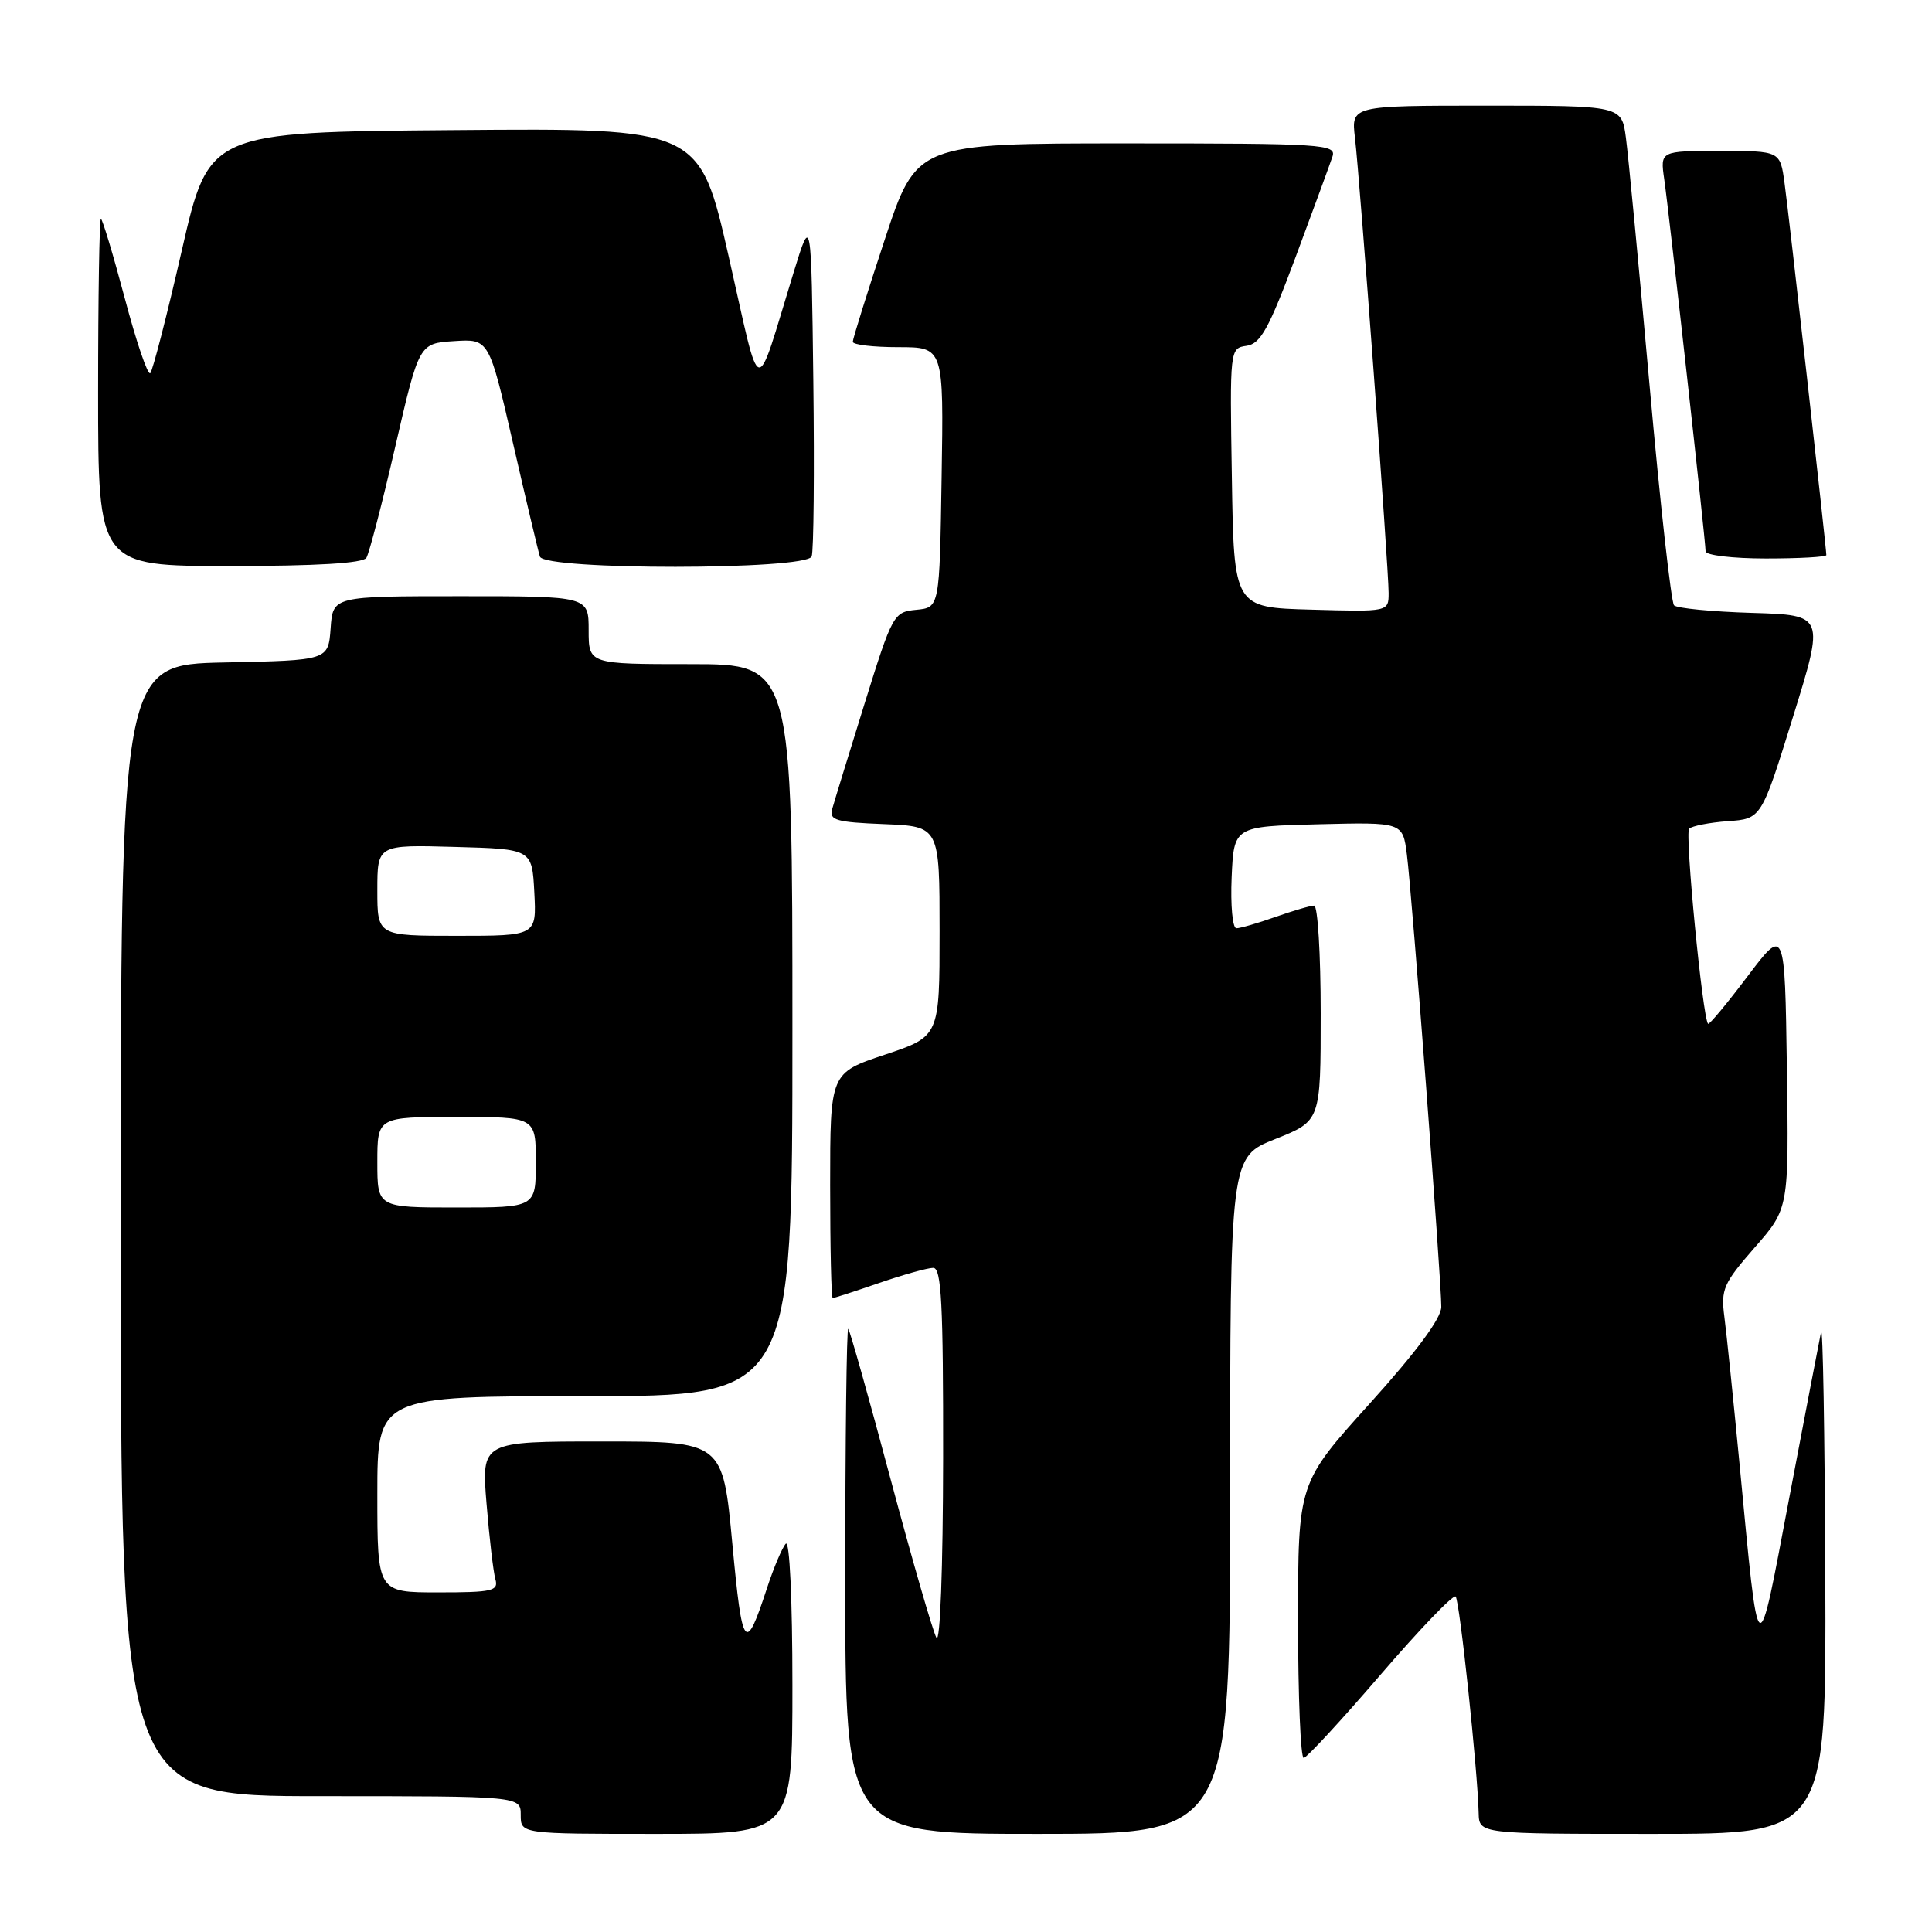 <?xml version="1.0" encoding="UTF-8" standalone="no"?>
<!DOCTYPE svg PUBLIC "-//W3C//DTD SVG 1.1//EN" "http://www.w3.org/Graphics/SVG/1.1/DTD/svg11.dtd" >
<svg xmlns="http://www.w3.org/2000/svg" xmlns:xlink="http://www.w3.org/1999/xlink" version="1.1" viewBox="0 0 256 256">
 <g >
 <path fill="currentColor"
d=" M 105.00 223.30 C 105.00 211.95 104.63 204.00 104.12 204.55 C 103.64 205.07 102.51 207.75 101.61 210.50 C 98.76 219.19 98.36 218.67 97.04 204.56 C 95.77 191.00 95.77 191.00 79.78 191.00 C 63.79 191.00 63.79 191.00 64.47 199.25 C 64.84 203.79 65.37 208.29 65.64 209.25 C 66.08 210.81 65.27 211.00 58.07 211.00 C 50.00 211.00 50.00 211.00 50.00 198.00 C 50.00 185.00 50.00 185.00 77.50 185.00 C 105.00 185.00 105.00 185.00 105.00 136.50 C 105.00 88.00 105.00 88.00 91.50 88.00 C 78.00 88.00 78.00 88.00 78.00 83.50 C 78.00 79.00 78.00 79.00 61.06 79.00 C 44.11 79.00 44.11 79.00 43.81 83.25 C 43.50 87.50 43.50 87.50 29.75 87.78 C 16.00 88.06 16.00 88.06 16.00 163.03 C 16.00 238.00 16.00 238.00 42.50 238.00 C 69.00 238.00 69.00 238.00 69.00 240.50 C 69.00 243.00 69.00 243.00 87.00 243.00 C 105.00 243.00 105.00 243.00 105.00 223.30 Z  M 163.00 198.15 C 163.00 153.30 163.00 153.30 169.00 150.92 C 175.00 148.53 175.00 148.53 175.00 134.27 C 175.00 126.42 174.61 120.00 174.13 120.00 C 173.64 120.00 171.34 120.68 169.00 121.50 C 166.66 122.33 164.33 123.00 163.83 123.00 C 163.32 123.00 163.04 119.96 163.20 116.25 C 163.50 109.50 163.50 109.50 174.68 109.22 C 185.87 108.94 185.87 108.94 186.42 113.22 C 187.09 118.37 191.01 169.89 190.98 173.18 C 190.97 174.69 187.65 179.17 181.48 186.00 C 172.00 196.50 172.00 196.50 172.00 214.75 C 172.00 224.79 172.34 232.97 172.75 232.94 C 173.16 232.90 177.74 227.95 182.91 221.93 C 188.09 215.91 192.57 211.24 192.88 211.55 C 193.41 212.08 195.79 234.48 195.93 240.25 C 196.00 243.00 196.00 243.00 219.00 243.00 C 242.00 243.00 242.00 243.00 241.86 208.75 C 241.79 189.91 241.54 175.40 241.30 176.50 C 241.07 177.60 239.17 187.50 237.08 198.50 C 232.78 221.15 233.12 221.38 230.50 194.00 C 229.68 185.47 228.78 176.70 228.49 174.50 C 228.01 170.85 228.36 170.05 232.50 165.31 C 237.04 160.13 237.04 160.13 236.77 141.48 C 236.50 122.83 236.50 122.83 231.55 129.38 C 228.83 132.99 226.48 135.81 226.33 135.66 C 225.61 134.95 223.23 110.41 223.82 109.81 C 224.20 109.44 226.50 108.99 228.94 108.81 C 233.39 108.50 233.39 108.50 237.58 95.00 C 241.77 81.50 241.77 81.50 232.15 81.21 C 226.85 81.05 222.21 80.60 221.82 80.21 C 221.44 79.82 219.97 66.68 218.57 51.00 C 217.16 35.32 215.76 20.59 215.44 18.25 C 214.88 14.00 214.88 14.00 196.96 14.00 C 179.04 14.00 179.04 14.00 179.54 18.25 C 180.19 23.72 184.00 75.25 184.00 78.56 C 184.00 81.07 184.00 81.07 173.75 80.78 C 163.50 80.50 163.50 80.50 163.23 63.32 C 162.95 46.22 162.96 46.14 165.18 45.82 C 167.04 45.55 168.14 43.54 171.70 34.00 C 174.05 27.68 176.24 21.71 176.56 20.75 C 177.10 19.11 175.36 19.00 149.29 19.00 C 121.44 19.00 121.44 19.00 117.22 31.79 C 114.90 38.82 113.00 44.90 113.00 45.29 C 113.00 45.68 115.71 46.00 119.02 46.00 C 125.05 46.00 125.05 46.00 124.77 63.25 C 124.50 80.50 124.50 80.50 121.42 80.80 C 118.41 81.09 118.26 81.36 114.54 93.30 C 112.45 100.01 110.53 106.27 110.27 107.20 C 109.85 108.68 110.77 108.95 117.15 109.20 C 124.50 109.50 124.50 109.50 124.50 123.42 C 124.50 137.33 124.50 137.33 117.25 139.75 C 110.00 142.17 110.00 142.17 110.00 157.08 C 110.00 165.29 110.15 172.00 110.34 172.00 C 110.53 172.00 113.30 171.10 116.50 170.00 C 119.70 168.90 122.92 168.00 123.66 168.00 C 124.75 168.00 124.99 172.76 124.97 193.25 C 124.95 207.77 124.58 217.86 124.08 217.00 C 123.61 216.18 120.88 206.72 118.01 196.00 C 115.15 185.28 112.62 176.31 112.40 176.08 C 112.18 175.85 112.00 190.82 112.00 209.33 C 112.00 243.00 112.00 243.00 137.50 243.00 C 163.00 243.00 163.00 243.00 163.00 198.15 Z  M 48.55 73.91 C 48.92 73.31 50.65 66.68 52.38 59.16 C 55.53 45.50 55.53 45.50 60.17 45.20 C 64.80 44.90 64.80 44.90 67.97 58.70 C 69.71 66.29 71.32 73.06 71.54 73.75 C 72.12 75.57 106.85 75.55 107.55 73.73 C 107.82 73.03 107.92 62.56 107.77 50.48 C 107.50 28.50 107.50 28.50 105.19 36.00 C 99.92 53.12 100.96 53.35 96.57 34.05 C 92.69 16.97 92.69 16.97 60.18 17.24 C 27.68 17.50 27.68 17.50 24.09 33.19 C 22.12 41.81 20.23 49.13 19.91 49.45 C 19.58 49.76 18.06 45.29 16.53 39.51 C 14.99 33.73 13.57 29.00 13.37 29.00 C 13.17 29.00 13.00 39.35 13.00 52.00 C 13.00 75.00 13.00 75.00 30.44 75.00 C 41.93 75.00 48.11 74.63 48.55 73.91 Z  M 242.00 73.55 C 242.00 72.61 237.03 28.32 236.46 24.25 C 235.88 20.00 235.88 20.00 227.93 20.00 C 219.98 20.00 219.98 20.00 220.52 23.75 C 221.17 28.24 226.00 71.68 226.00 73.05 C 226.00 73.57 229.59 74.00 234.00 74.00 C 238.40 74.00 242.00 73.80 242.00 73.55 Z  M 50.00 154.00 C 50.00 148.00 50.00 148.00 60.50 148.00 C 71.00 148.00 71.00 148.00 71.00 154.00 C 71.00 160.00 71.00 160.00 60.50 160.00 C 50.00 160.00 50.00 160.00 50.00 154.00 Z  M 50.00 117.97 C 50.00 111.93 50.00 111.93 60.25 112.22 C 70.50 112.50 70.50 112.50 70.80 118.25 C 71.10 124.00 71.10 124.00 60.55 124.00 C 50.00 124.00 50.00 124.00 50.00 117.97 Z "/>
</g>
</svg>
